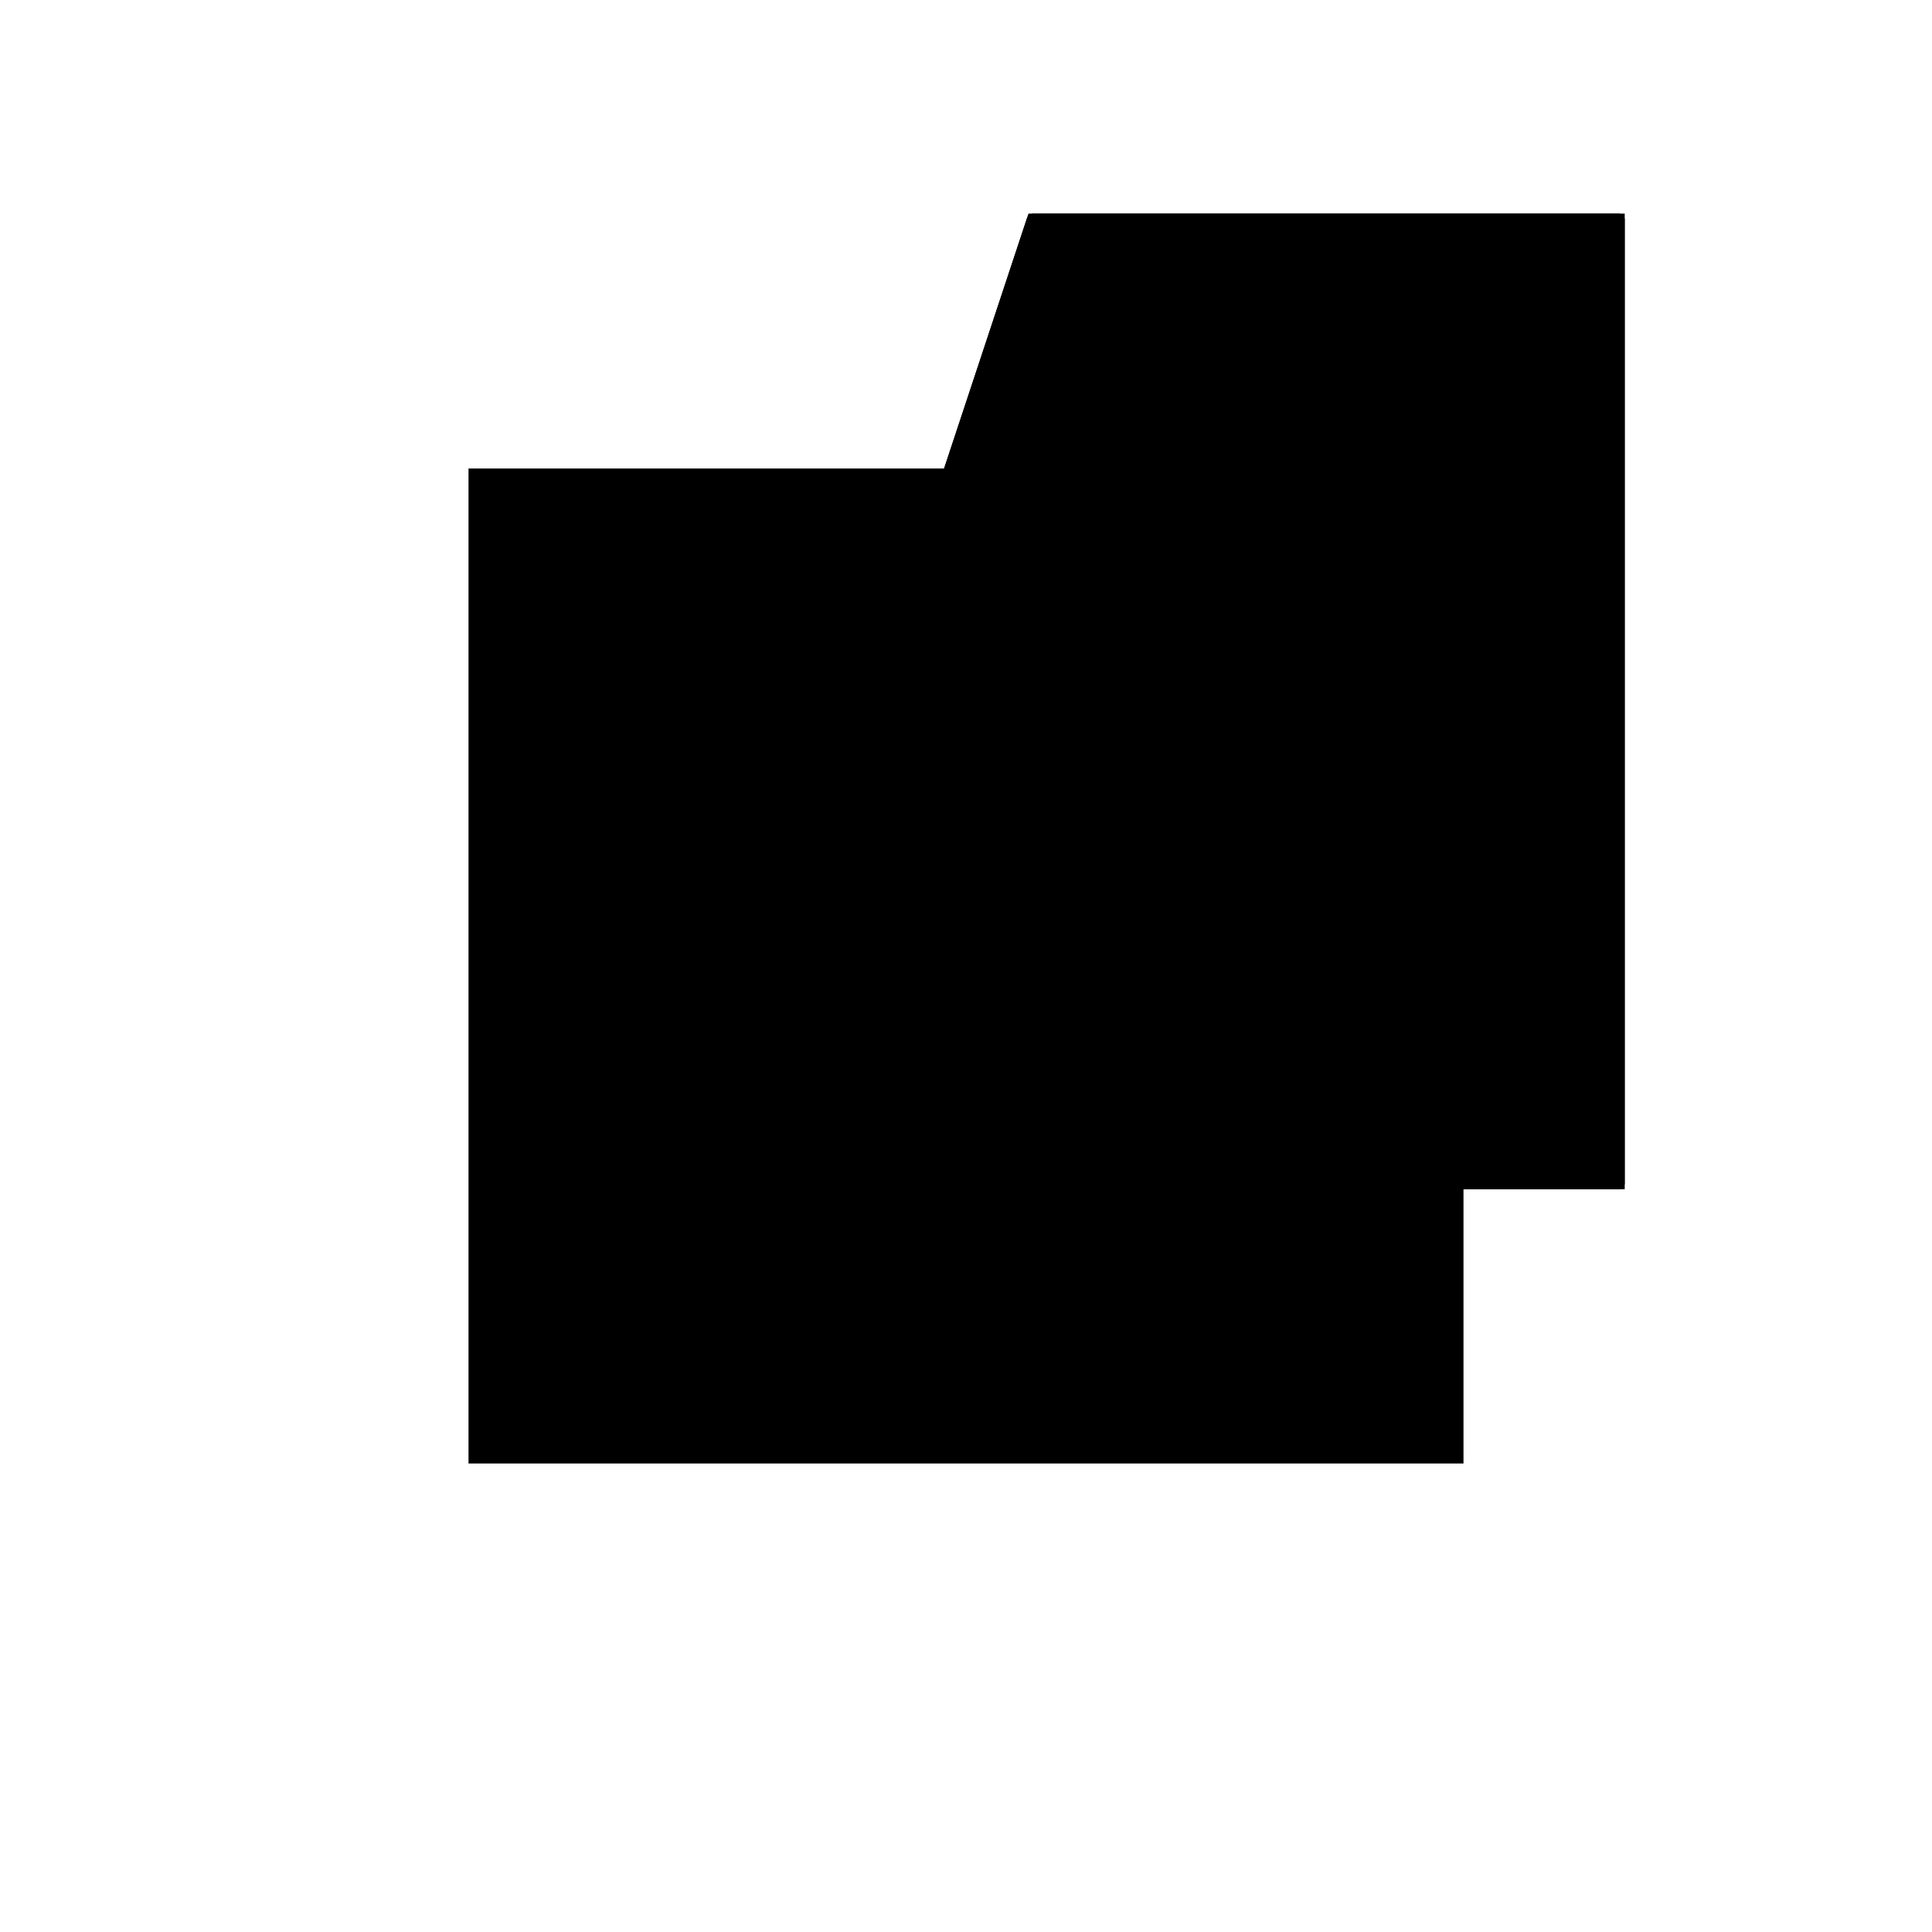 <?xml version="1.0"?>
<!DOCTYPE svg PUBLIC "-//W3C//DTD SVG 1.1//EN"
  "http://www.w3.org/Graphics/SVG/1.1/DTD/svg11.dtd">
<svg
  width="240"
  height="240"
  viewBox="-50 -50 200 200" xmlns="http://www.w3.org/2000/svg" version="1.1">
  <rect
    x="0"
    y="0"
    width="100"
    height="100"
    fill="hsla(206,100%,53%,0.3)"
    stroke="hsl(206,100%,53%)"
    stroke-width="3"
    transform="" />
  
  <path
    d="M 
      10.858
      -3.596
      L
    
      13.533
      0
      L
    
      100
      0
      L
    
      100
      100
      L
    
      39.139
      100
      L
    
      6.025
      0
      z
    "
    fill="hsla(0,0%,50%,0.3)"
    stroke="hsla(0,0%,50%,1)"
    stroke-width="1"
    transform="translate(-32.309,-37.388) scale(1,-1) translate(50,-110)"
    />
  
  
  <line
    x1="10.858"
    y1="-3.596"
    x2="70.543"
    y2="76.64"
    stroke="hsla(0,50%,50%,0.6)"
    stroke-width="1"
    transform="translate(-32.309,-37.388) scale(1,-1) translate(50,-110)"
    />
  
  <line
    x1="6.025"
    y1="0"
    x2="39.139"
    y2="100"
    stroke="hsla(0,50%,50%,0.6)"
    stroke-width="1"
    transform="translate(-32.309,-37.388) scale(1,-1) translate(50,-110)"
    />
  
  <line
    x1="6.025"
    y1="0"
    x2="100"
    y2="0"
    stroke="hsla(0,50%,50%,0.6)"
    stroke-width="1"
    transform="translate(-32.309,-37.388) scale(1,-1) translate(50,-110)"
    />
  
  <line
    x1="100"
    y1="0"
    x2="100"
    y2="100"
    stroke="hsla(0,50%,50%,0.6)"
    stroke-width="1"
    transform="translate(-32.309,-37.388) scale(1,-1) translate(50,-110)"
    />
  
  <line
    x1="10.858"
    y1="-3.596"
    x2="6.025"
    y2="0"
    stroke="hsla(0,50%,50%,0.6)"
    stroke-width="1"
    transform="translate(-32.309,-37.388) scale(1,-1) translate(50,-110)"
    />
  
  <line
    x1="70.543"
    y1="76.64"
    x2="39.139"
    y2="100"
    stroke="hsla(0,50%,50%,0.6)"
    stroke-width="1"
    transform="translate(-32.309,-37.388) scale(1,-1) translate(50,-110)"
    />
  
  <line
    x1="39.139"
    y1="100"
    x2="100"
    y2="100"
    stroke="hsla(0,50%,50%,0.6)"
    stroke-width="1"
    transform="translate(-32.309,-37.388) scale(1,-1) translate(50,-110)"
    />
  
</svg>
